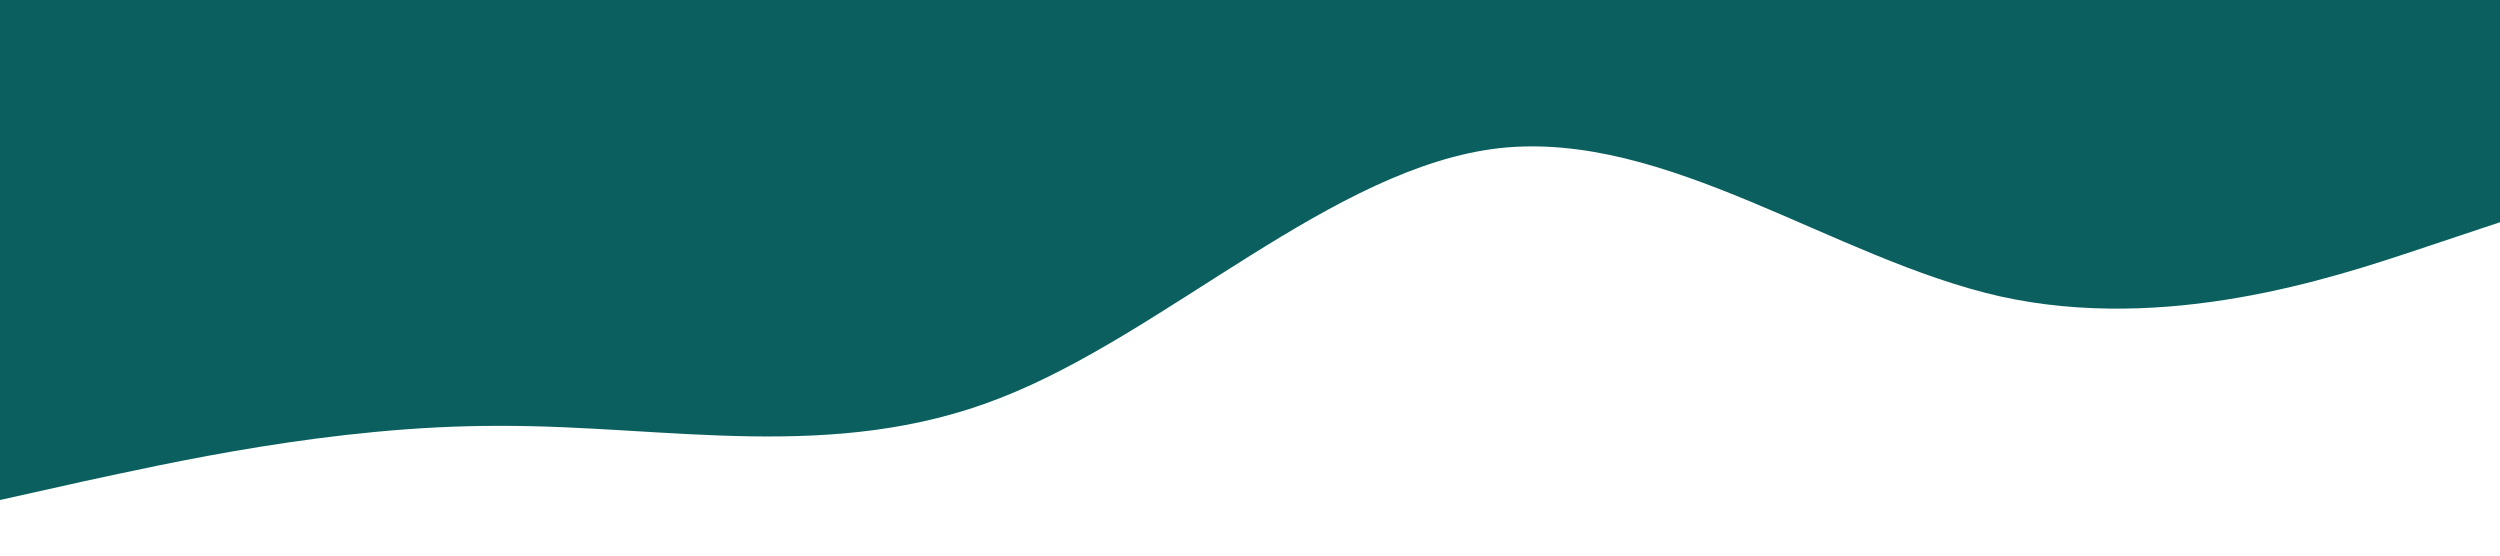 <?xml version="1.0" standalone="no"?><svg xmlns="http://www.w3.org/2000/svg" viewBox="0 0 1440 320"><path fill="#0c5f5f" fill-opacity="1" d="M0,288L48,277.3C96,267,192,245,288,245.3C384,245,480,267,576,229.3C672,192,768,96,864,85.3C960,75,1056,149,1152,170.7C1248,192,1344,160,1392,144L1440,128L1440,0L1392,0C1344,0,1248,0,1152,0C1056,0,960,0,864,0C768,0,672,0,576,0C480,0,384,0,288,0C192,0,96,0,48,0L0,0Z"></path></svg>